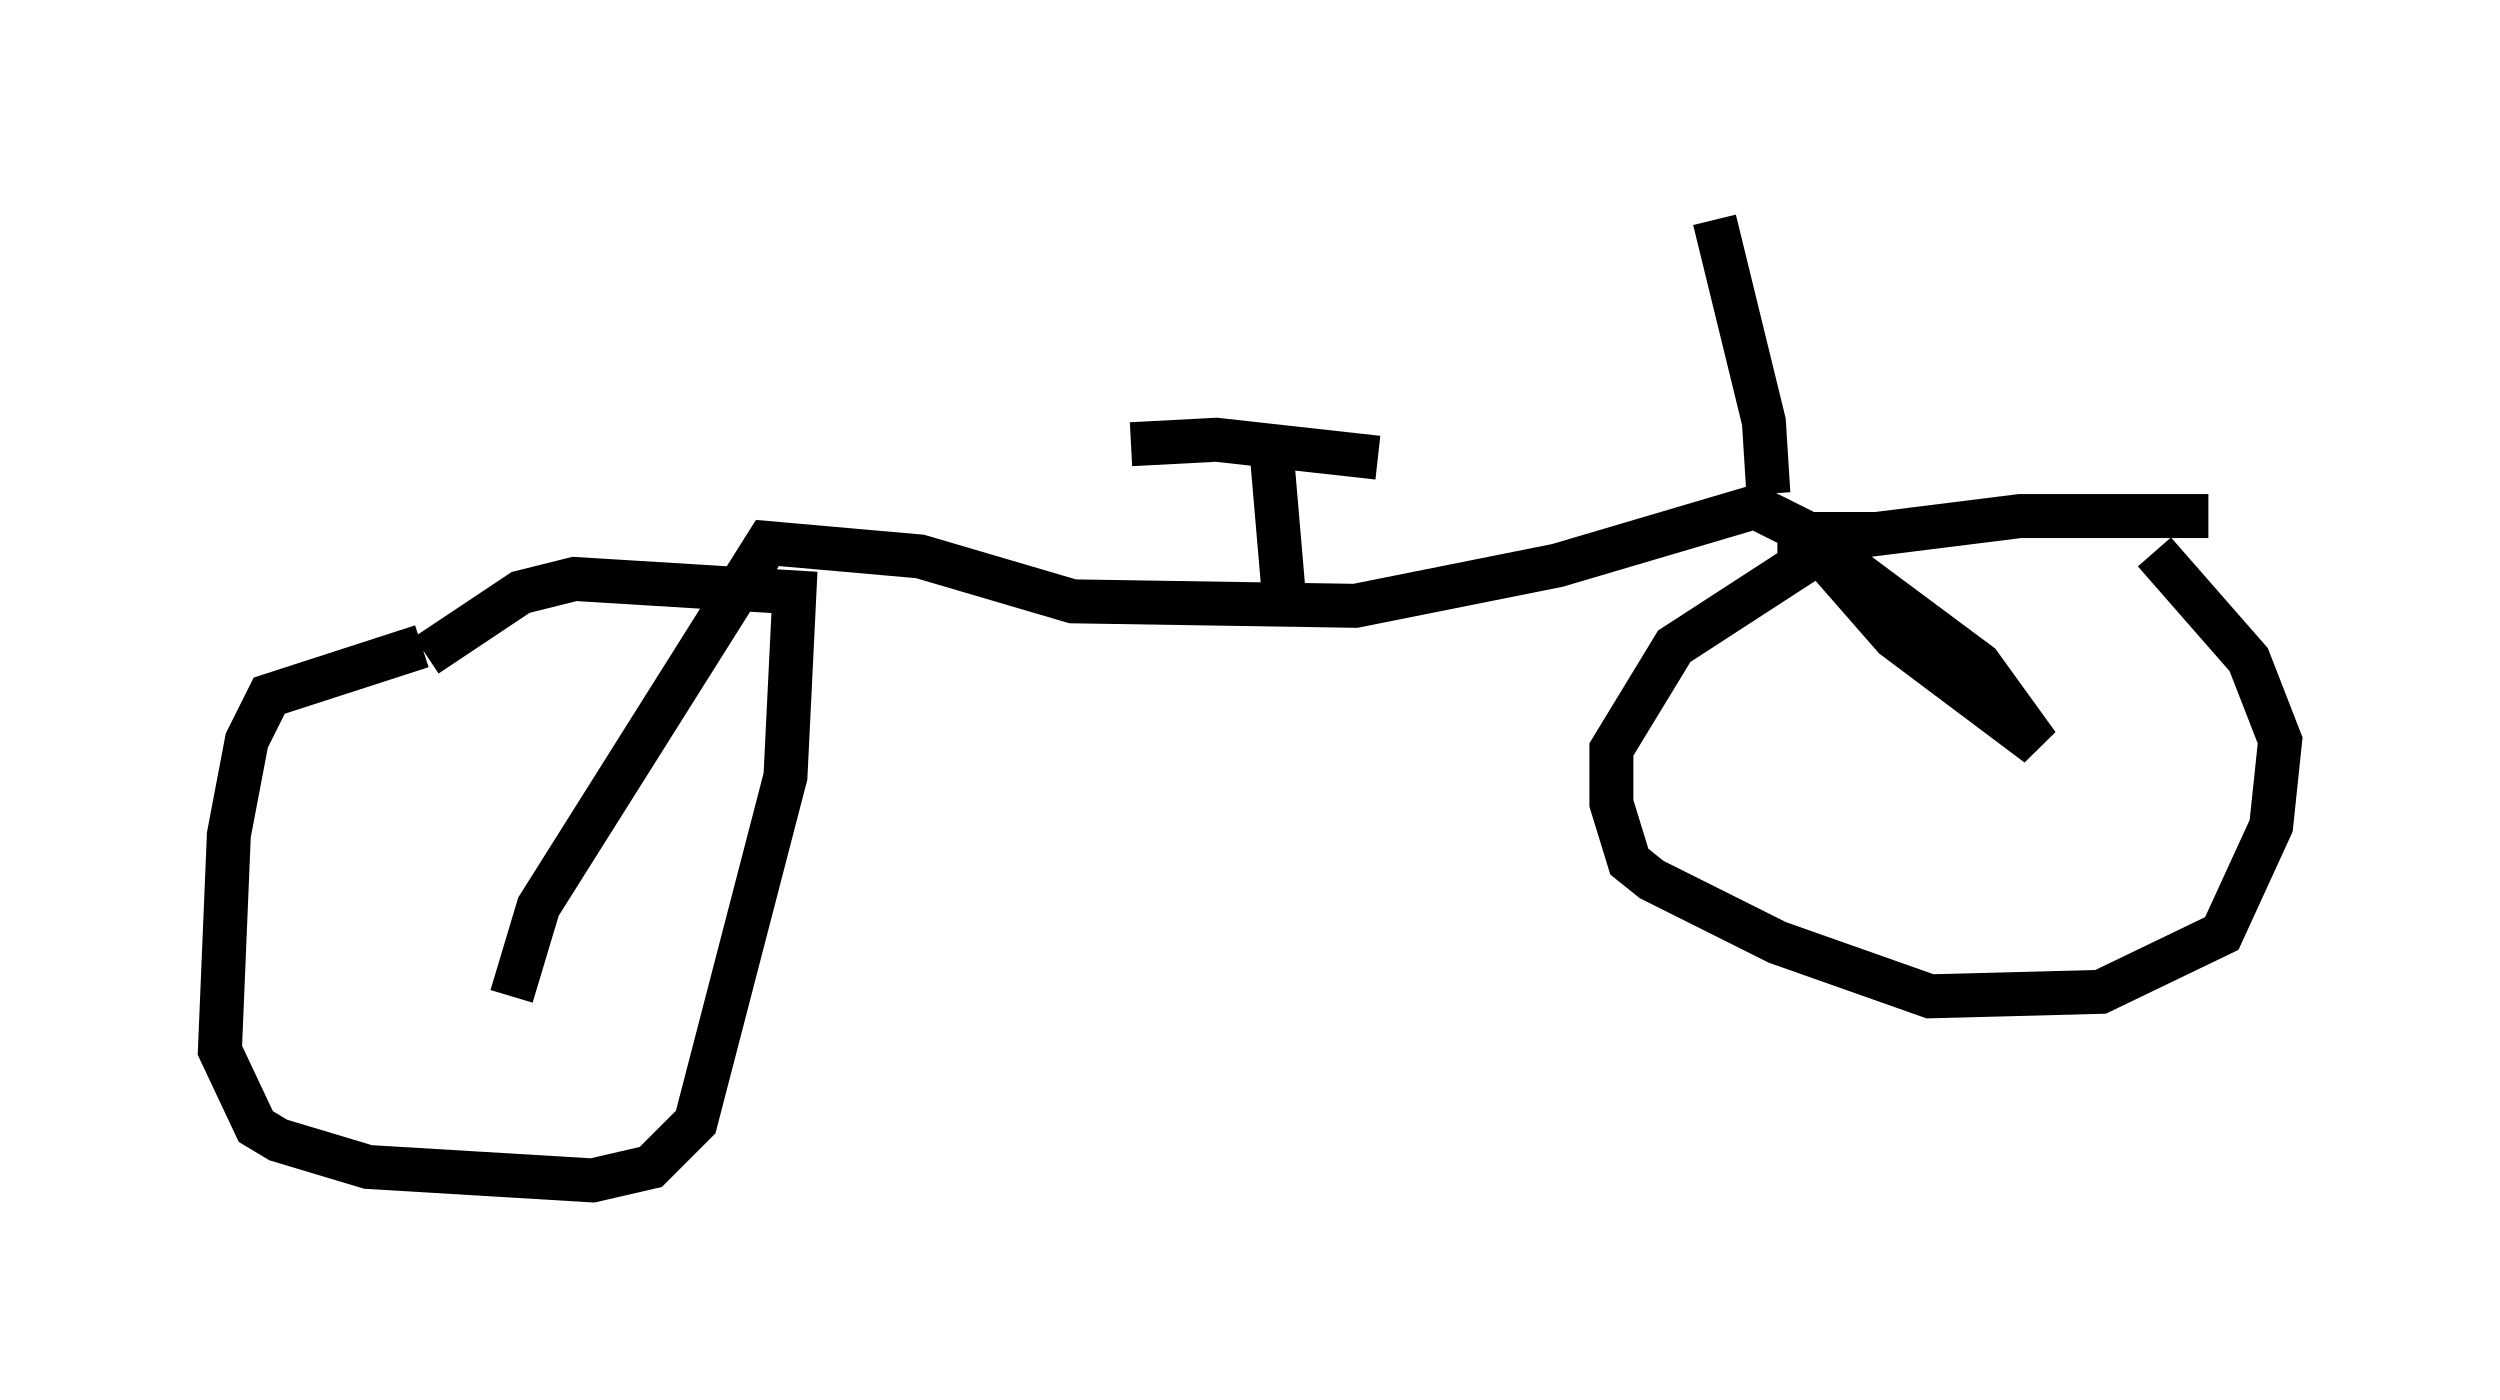 <?xml version="1.0" encoding="utf-8" ?>
<svg baseProfile="full" height="31.846" version="1.1" width="56.857" xmlns="http://www.w3.org/2000/svg" xmlns:ev="http://www.w3.org/2001/xml-events" xmlns:xlink="http://www.w3.org/1999/xlink"><defs /><rect fill="white" height="31.846" width="56.857" x="0" y="0" /><path d="M12.248, 14.596 m-2.654, 0.102 l-3.471, 1.123 -0.51, 1.021 l-0.408, 2.144 -0.204, 4.9 l0.817, 1.735 0.51, 0.306 l2.042, 0.613 5.104, 0.306 l1.327, -0.306 1.021, -1.021 l2.042, -7.861 0.204, -4.185 l-5.002, -0.306 -1.225, 0.306 l-2.144, 1.429 m40.528, -3.165 l-4.288, 0.0 -4.083, 0.51 l-3.777, 2.45 -1.429, 2.348 l0.0, 1.225 0.408, 1.327 l0.51, 0.408 2.858, 1.429 l3.471, 1.225 3.879, -0.102 l2.756, -1.327 1.123, -2.45 l0.204, -1.94 -0.715, -1.838 l-2.144, -2.45 m-6.329, -0.408 l-2.246, 0.0 0.613, 0.0 l3.981, 2.96 1.327, 1.838 l-3.267, -2.45 -2.144, -2.45 l-1.021, -0.51 -4.492, 1.327 l-4.594, 0.919 -6.431, -0.102 l-3.471, -1.021 -3.471, -0.306 l-5.206, 8.269 -0.613, 2.042 m17.559, -9.188 l-0.306, -3.573 m-3.165, 0.204 l1.94, -0.102 3.675, 0.408 m8.881, 0.817 l-0.102, -1.633 -1.123, -4.594 " fill="none" stroke="black" stroke-width="1" /></svg>